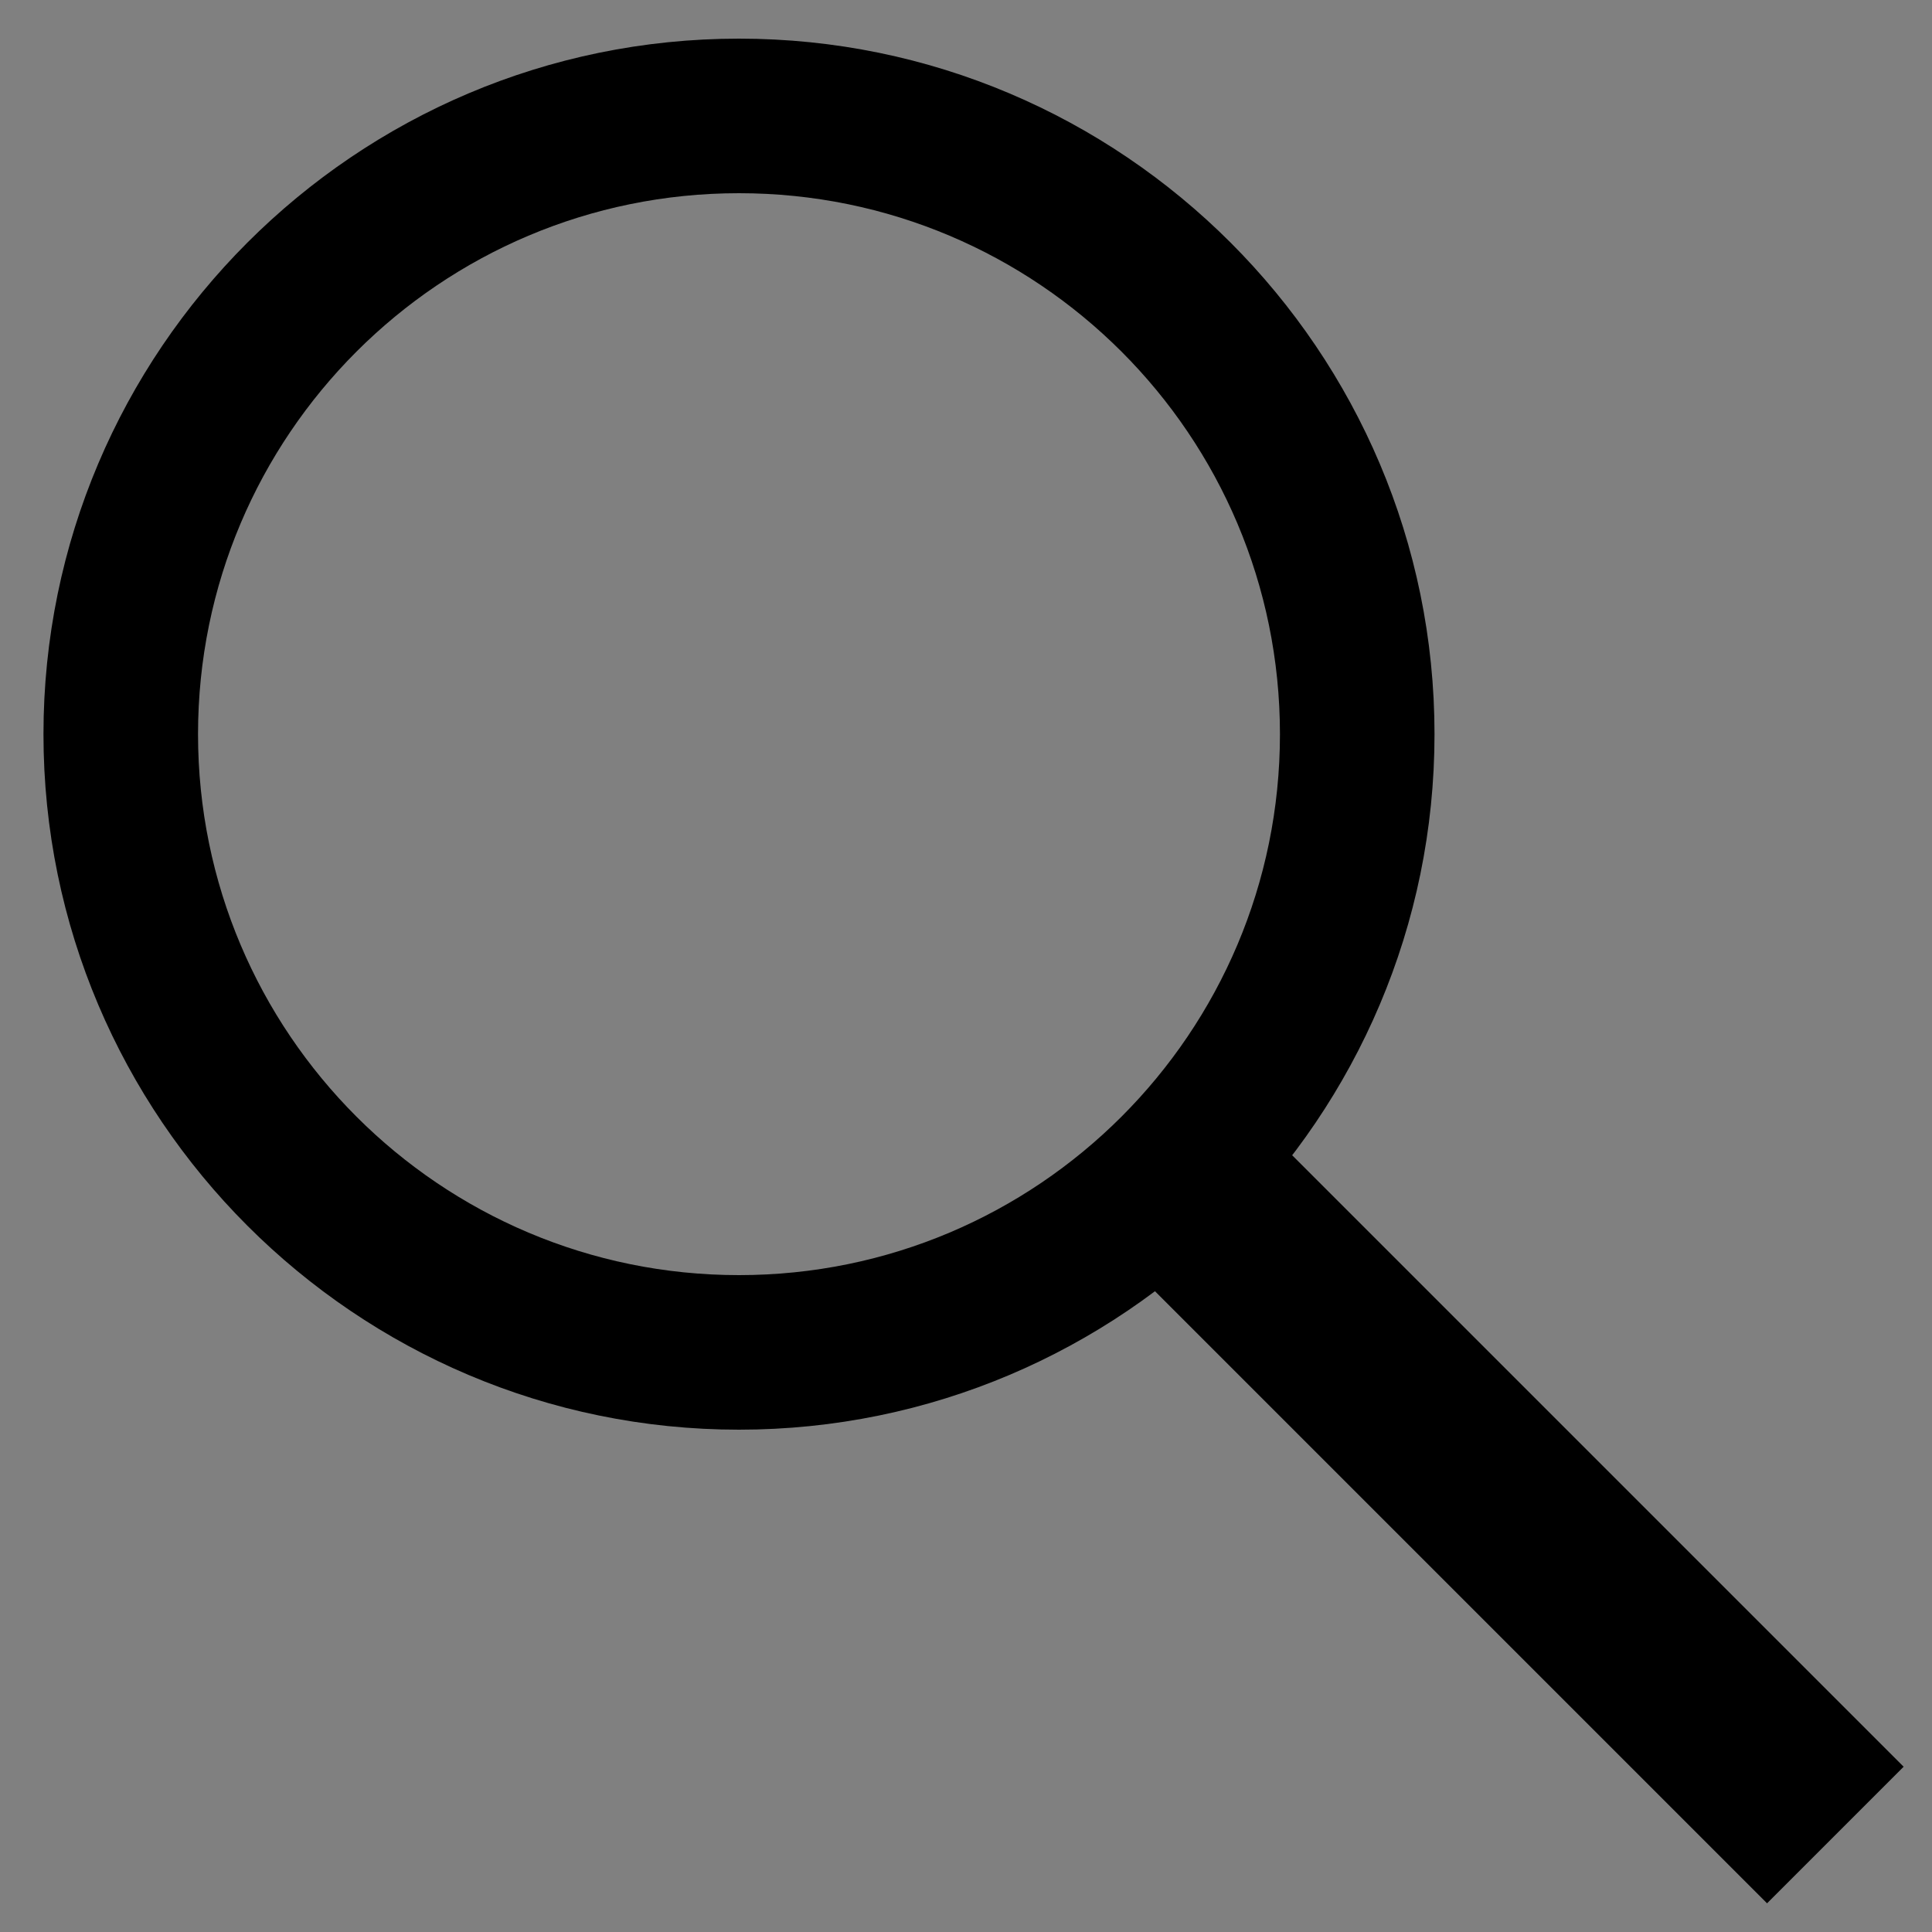 <?xml version="1.0" encoding="utf-8"?>
<!-- Generator: Adobe Illustrator 16.0.0, SVG Export Plug-In . SVG Version: 6.00 Build 0)  -->
<!DOCTYPE svg PUBLIC "-//W3C//DTD SVG 1.0//EN" "http://www.w3.org/TR/2001/REC-SVG-20010904/DTD/svg10.dtd">
<svg version="1.0" xmlns="http://www.w3.org/2000/svg" xmlns:xlink="http://www.w3.org/1999/xlink" x="0px" y="0px" width="100px"
	 height="100px" viewBox="0 0 100 100" enable-background="new 0 0 100 100" xml:space="preserve">
<rect x="0" y="0" width="100" height="100" fill="#808080" stroke="none"/>
<g id="Layer_3">
</g>
<g id="Your_Icon">
</g>
<g id="Layer_4">
	<path d="M38.25,10c15.465,0,28,12.534,28,28c0,15.46-12.535,28-28,28s-28-12.54-28-28C10.25,22.534,22.785,10,38.25,10 M38.25,2
		c-19.851,0-36,16.149-36,36s16.149,36,36,36s36-16.149,36-36S58.101,2,38.25,2L38.25,2z"/>
	<rect x="53.958" y="73" transform="matrix(0.707 0.707 -0.707 0.707 78 -32.309)" width="48.083" height="10"/>
	<g>
		<line fill="#FFFFFF" x1="27.6" y1="47.8" x2="27.6" y2="47.8"/>
		<path fill="#FFFFFF" d="M27.6,47.8"/>
	</g>
</g>
</svg>
